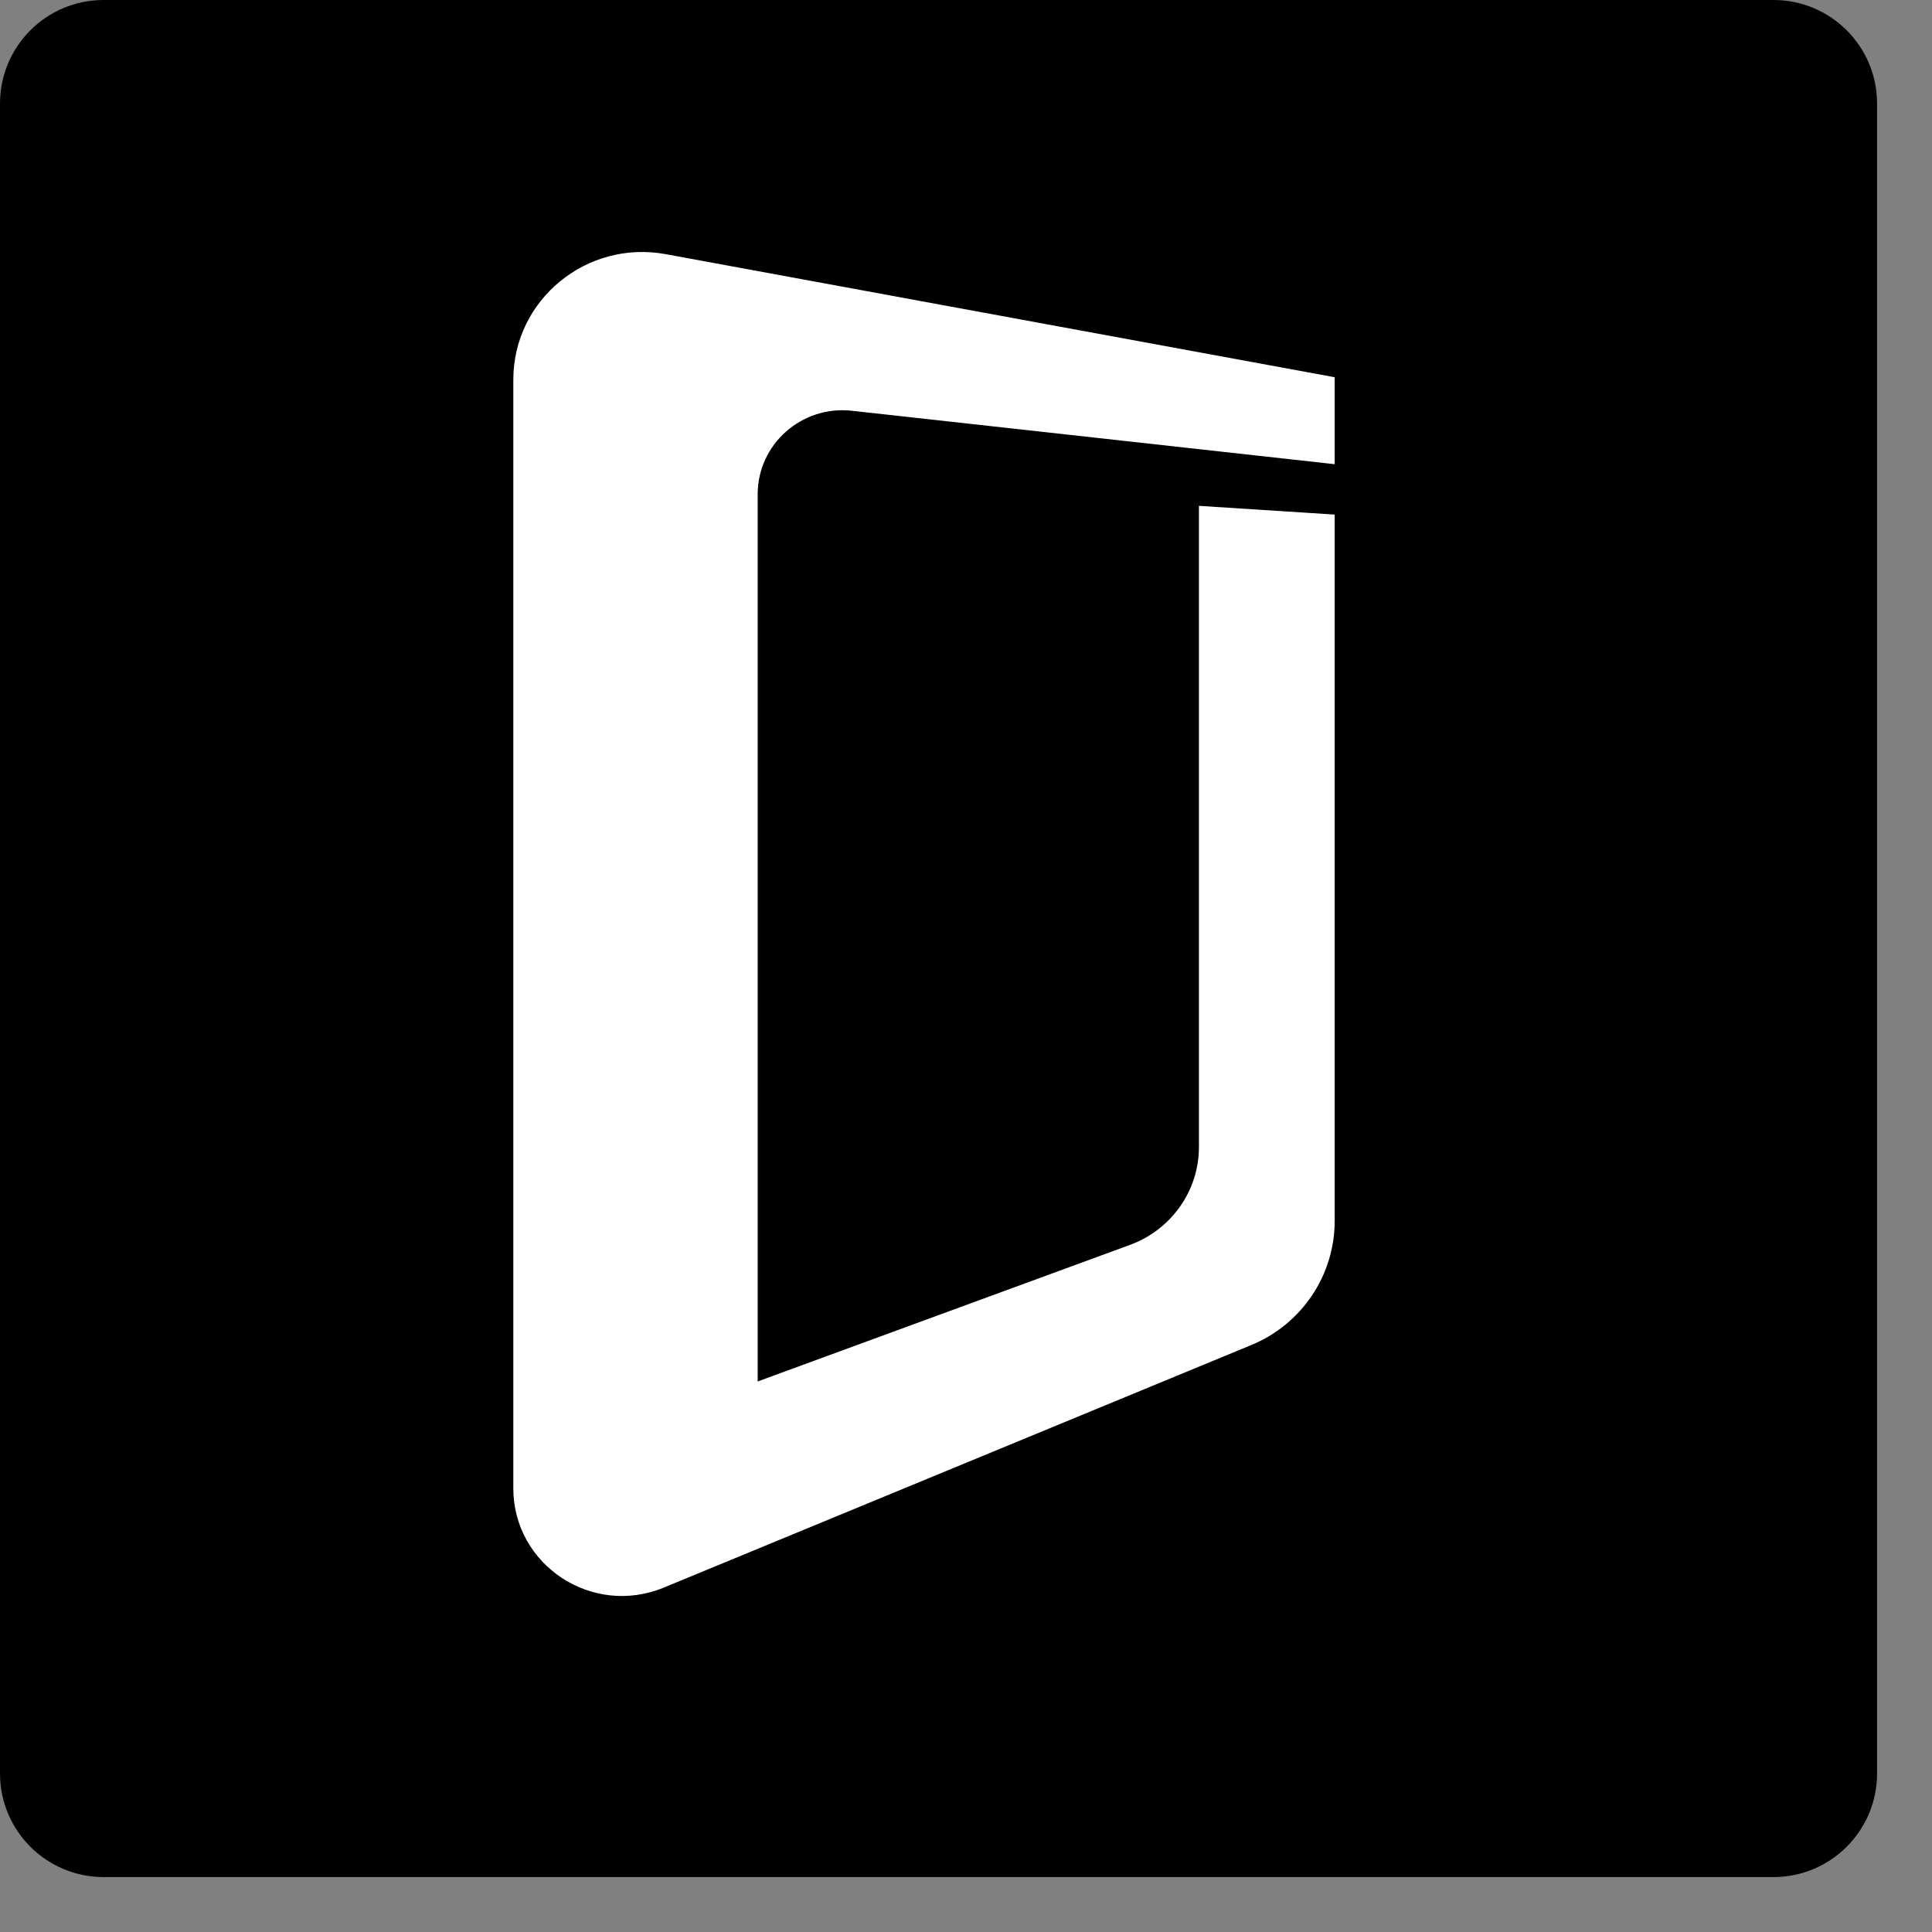 <?xml version="1.0" encoding="UTF-8" standalone="no"?>
<svg viewBox="0 0 23 23" version="1.1" xmlns="http://www.w3.org/2000/svg" xmlns:xlink="http://www.w3.org/1999/xlink">
    <rect x="0" y="0" width="23" height="23" fill="#808080" stroke="none"/>
    <g id="Symbols">
        <g id="Global-Footer---375px" transform="translate(-245, -382)">
            <g id="Group-2" transform="translate(245, 382)">
                <path d="M1.233,0 C0.552,0 0,0.552 0,1.233 L0,21.113 C0,21.794 0.552,22.346 1.233,22.346 L21.113,22.346 C21.794,22.346 22.346,21.794 22.346,21.113 L22.346,1.233 C22.346,0.552 21.794,0 21.113,0 L1.233,0 Z" id="Facebook-Copy" fill="currentColor"></path>
                <path d="M15.889,5.526 L15.889,4.491 L7.927,3.026 C6.983,2.852 6.111,3.57 6.111,4.52 L6.111,17.718 C6.111,18.632 7.05,19.252 7.902,18.9 L14.895,16.013 C15.497,15.765 15.889,15.182 15.889,14.536 L15.889,6.126 L14.273,6.022 L14.273,13.655 C14.273,14.174 13.946,14.638 13.455,14.819 L9.02,16.446 L9.02,5.884 C9.02,5.288 9.544,4.824 10.142,4.89 L15.889,5.526 Z" id="Fill-4" fill="#FFFFFF"></path>
            </g>
        </g>
    </g>
</svg>